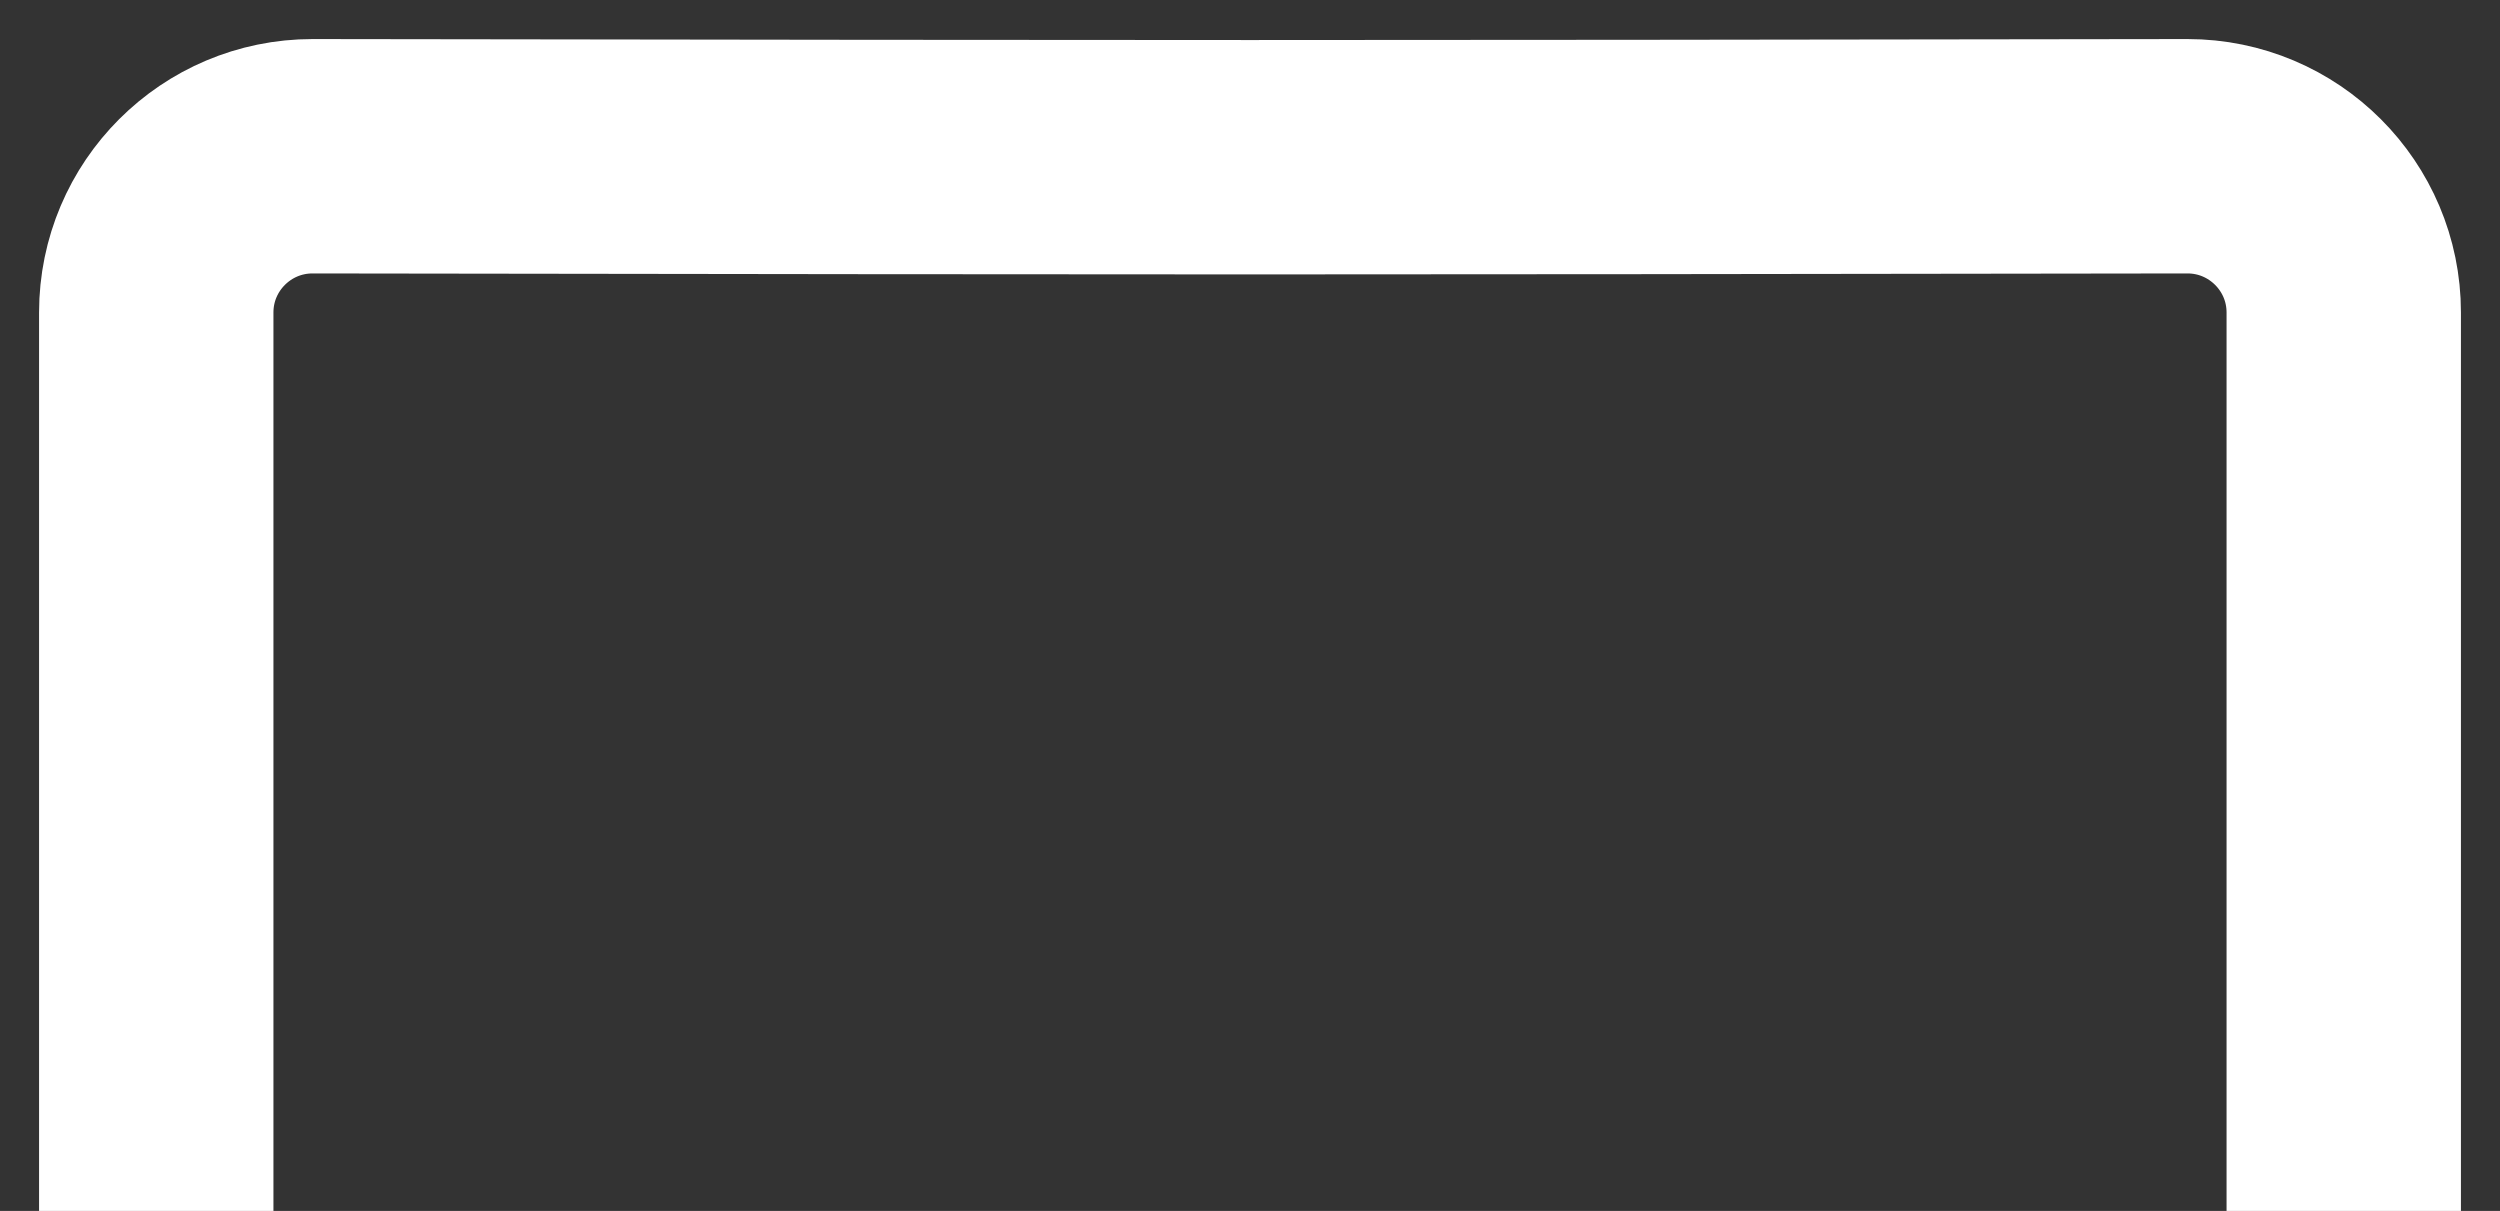 <svg xmlns="http://www.w3.org/2000/svg" viewBox="0 0 256 124">
  <rect x="0" y="0" width="256" height="124" fill="#333333" stroke="none"/>
  <g id="Page-2" fill="none" fill-rule="evenodd">
    <g id="letter-m-3">
      <path id="line" stroke="#61C3FF" stroke-width="6" d="M8 120V32C8 18.745 18.745 8 32 8c24 0 64 .1 96 .1s72-.1 96-.1c13.255 0 24 10.745 24 24v88"/>
      <path id="line" stroke="#1CE2B2" stroke-width="6" d="M16 120V32c0-8.842 7.163-16 16-16 16 0 64 .1 96 .1s80-.1 96-.1c8.832 0 15.986 7.248 16 16v88"/>
      <path id="line" stroke="#FF1461" stroke-width="6" d="M24 120V32c0-4.421 3.582-8 8-8 13.397 0 64 .1 96 .1s82.73-.1 96-.1c4.424 0 8 3.65 8 8v88"/>
      <path id="fill" stroke="#FFFFFF" stroke-width="24" d="M16 124V32c0-8.837 7.174-16 16-16 42.62.067 74.62.1 96 .1 21.286 0 53.286-.033 96-.1 8.826 0 16 7.163 16 16v92"/>
    </g>
  </g>
</svg>
